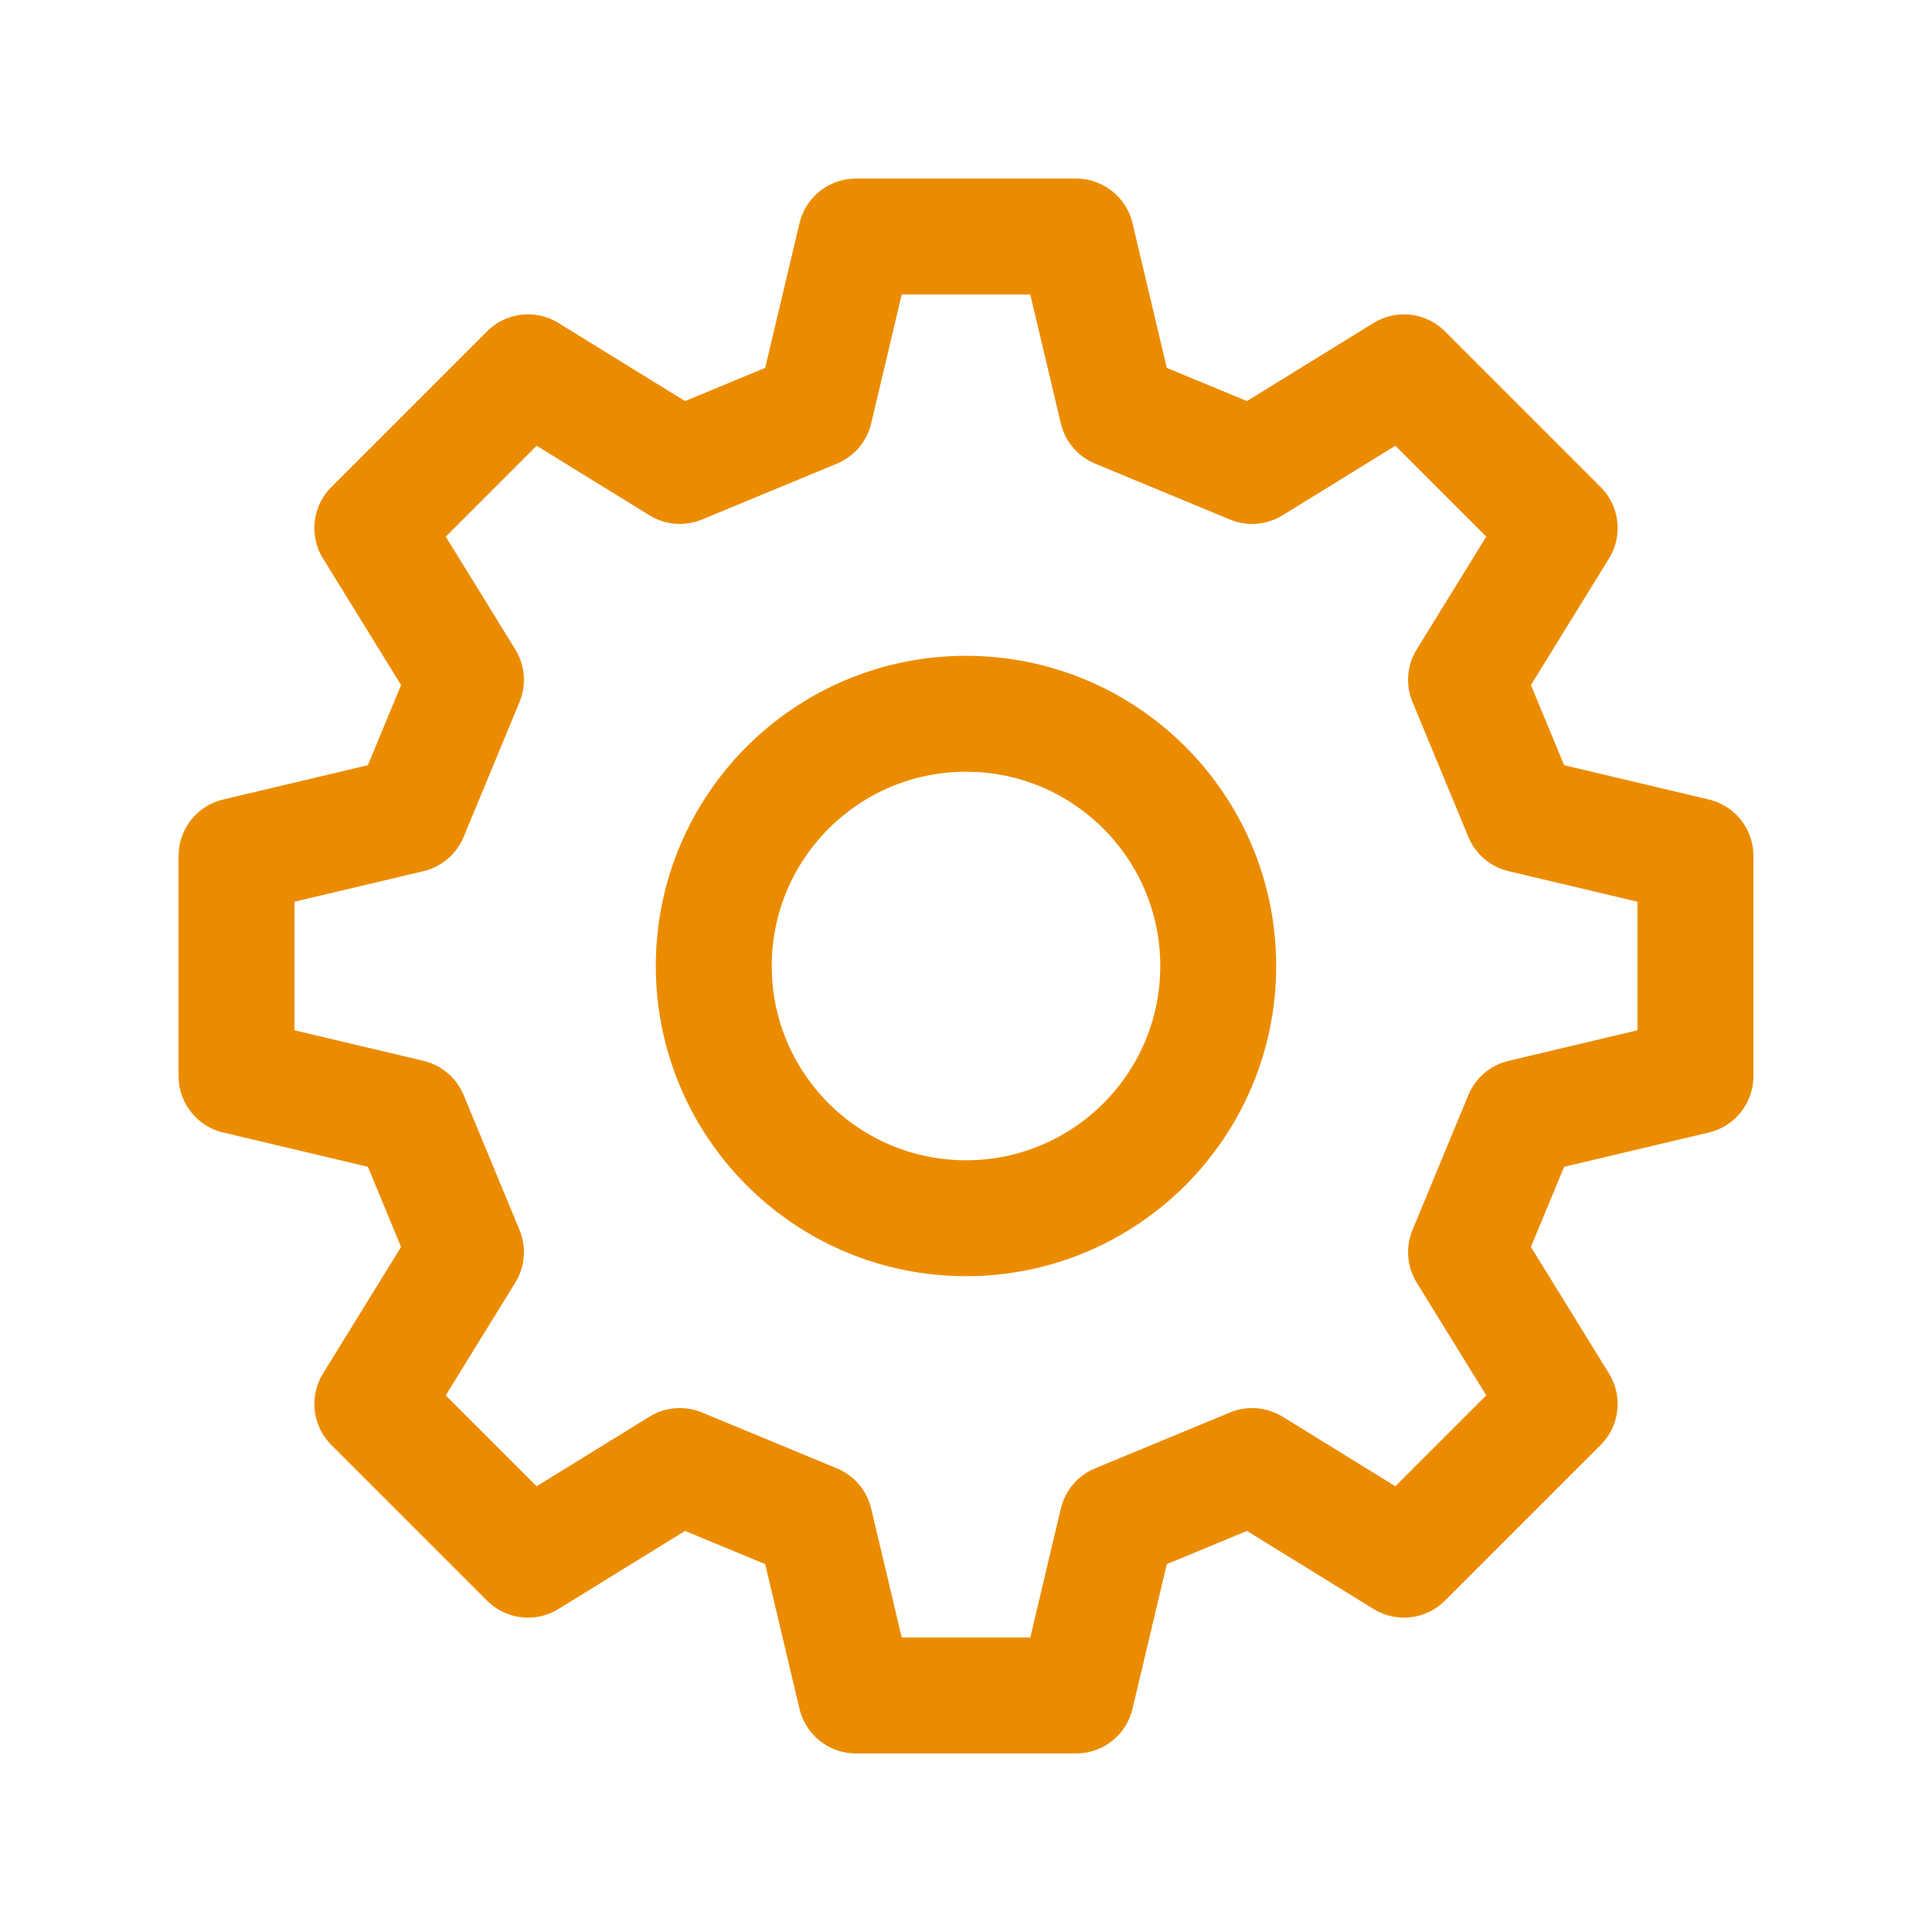 <?xml version="1.0" encoding="utf-8"?>
<!-- Generator: Adobe Illustrator 16.0.4, SVG Export Plug-In . SVG Version: 6.00 Build 0)  -->
<!DOCTYPE svg PUBLIC "-//W3C//DTD SVG 1.1//EN" "http://www.w3.org/Graphics/SVG/1.1/DTD/svg11.dtd">
<svg version="1.1" id="Layer_2" xmlns="http://www.w3.org/2000/svg" xmlns:xlink="http://www.w3.org/1999/xlink" x="0px" y="0px"
	 width="5000px" height="5000px" viewBox="0 0 5000 5000" enable-background="new 0 0 5000 5000" xml:space="preserve">
<circle fill="none" stroke="#EB8C00" stroke-width="300" stroke-linecap="round" stroke-linejoin="round" stroke-miterlimit="10" cx="2500" cy="2500" r="652.749"/>
<polygon fill="none" stroke="#EB8C00" stroke-width="300" stroke-linecap="round" stroke-linejoin="round" stroke-miterlimit="10" points="
	2215.073,612.13 2784.927,612.13 2891.404,1061.285 3240.561,1205.91 3633.452,963.602 4036.398,1366.548 3794.09,1759.439 
	3938.715,2108.596 4387.87,2215.074 4387.87,2784.928 3938.715,2891.404 3794.09,3240.561 4036.398,3633.453 3633.452,4036.4 
	3240.561,3794.09 2891.404,3938.715 2784.927,4387.871 2215.073,4387.871 2108.596,3938.715 1759.439,3794.09 1366.548,4036.4 
	963.602,3633.453 1205.91,3240.561 1061.285,2891.404 612.13,2784.928 612.13,2215.074 1061.285,2108.596 1205.91,1759.439 
	963.602,1366.548 1366.548,963.602 1759.439,1205.91 2108.596,1061.285 "/>
</svg>
